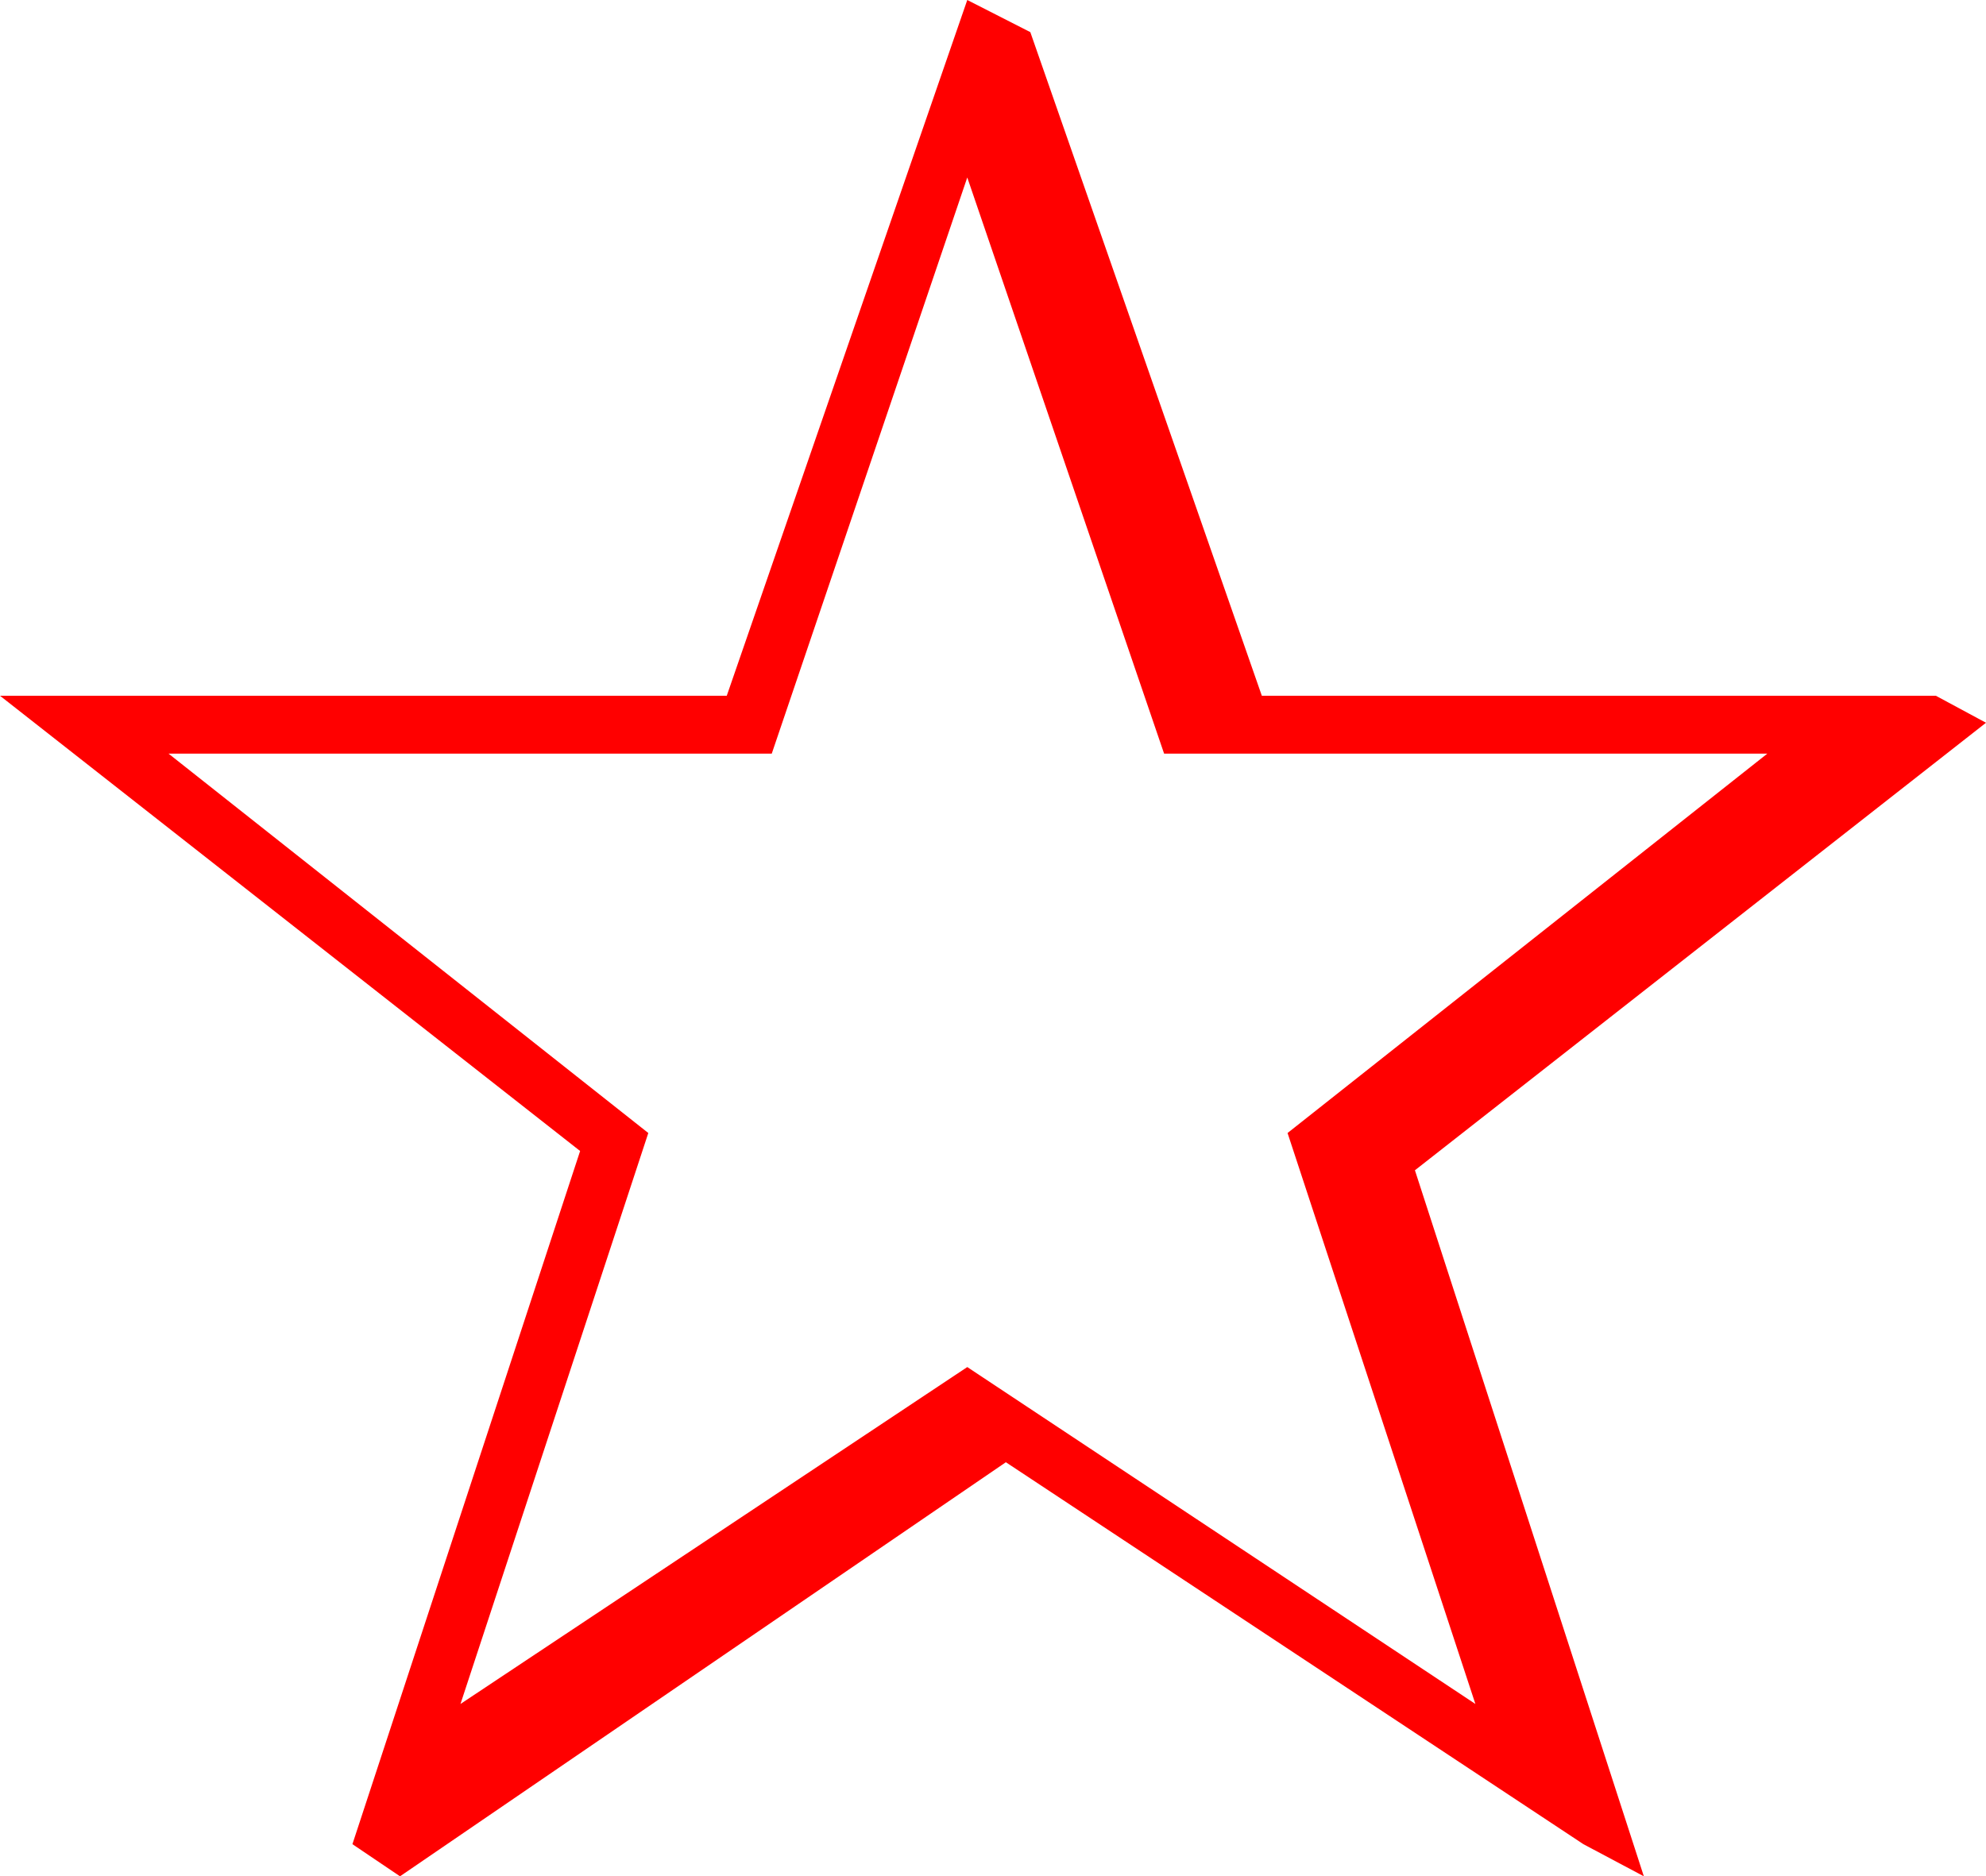 <?xml version="1.0" encoding="utf-8"?>
<!DOCTYPE svg PUBLIC "-//W3C//DTD SVG 1.1//EN" "http://www.w3.org/Graphics/SVG/1.1/DTD/svg11.dtd">
<svg width="45.234" height="42.744" xmlns="http://www.w3.org/2000/svg" xmlns:xlink="http://www.w3.org/1999/xlink" xmlns:xml="http://www.w3.org/XML/1998/namespace" version="1.1">
  <g>
    <g>
      <path style="fill:#FF0000;fill-opacity:1" d="M22.031,4.043L17.578,17.168 3.838,17.168 14.766,25.811 10.488,38.818 22.031,31.143 33.604,38.818 29.326,25.811 40.254,17.168 26.514,17.168 22.031,4.043z M22.031,0L23.467,0.732 28.74,15.85 44.092,15.85 45.234,16.465 32.227,26.66 37.441,42.744 36.064,42.012 22.91,33.311 9.111,42.744 8.027,42.012 13.213,26.221 0,15.85 16.553,15.85 22.031,0z" />
    </g>
  </g>
</svg>